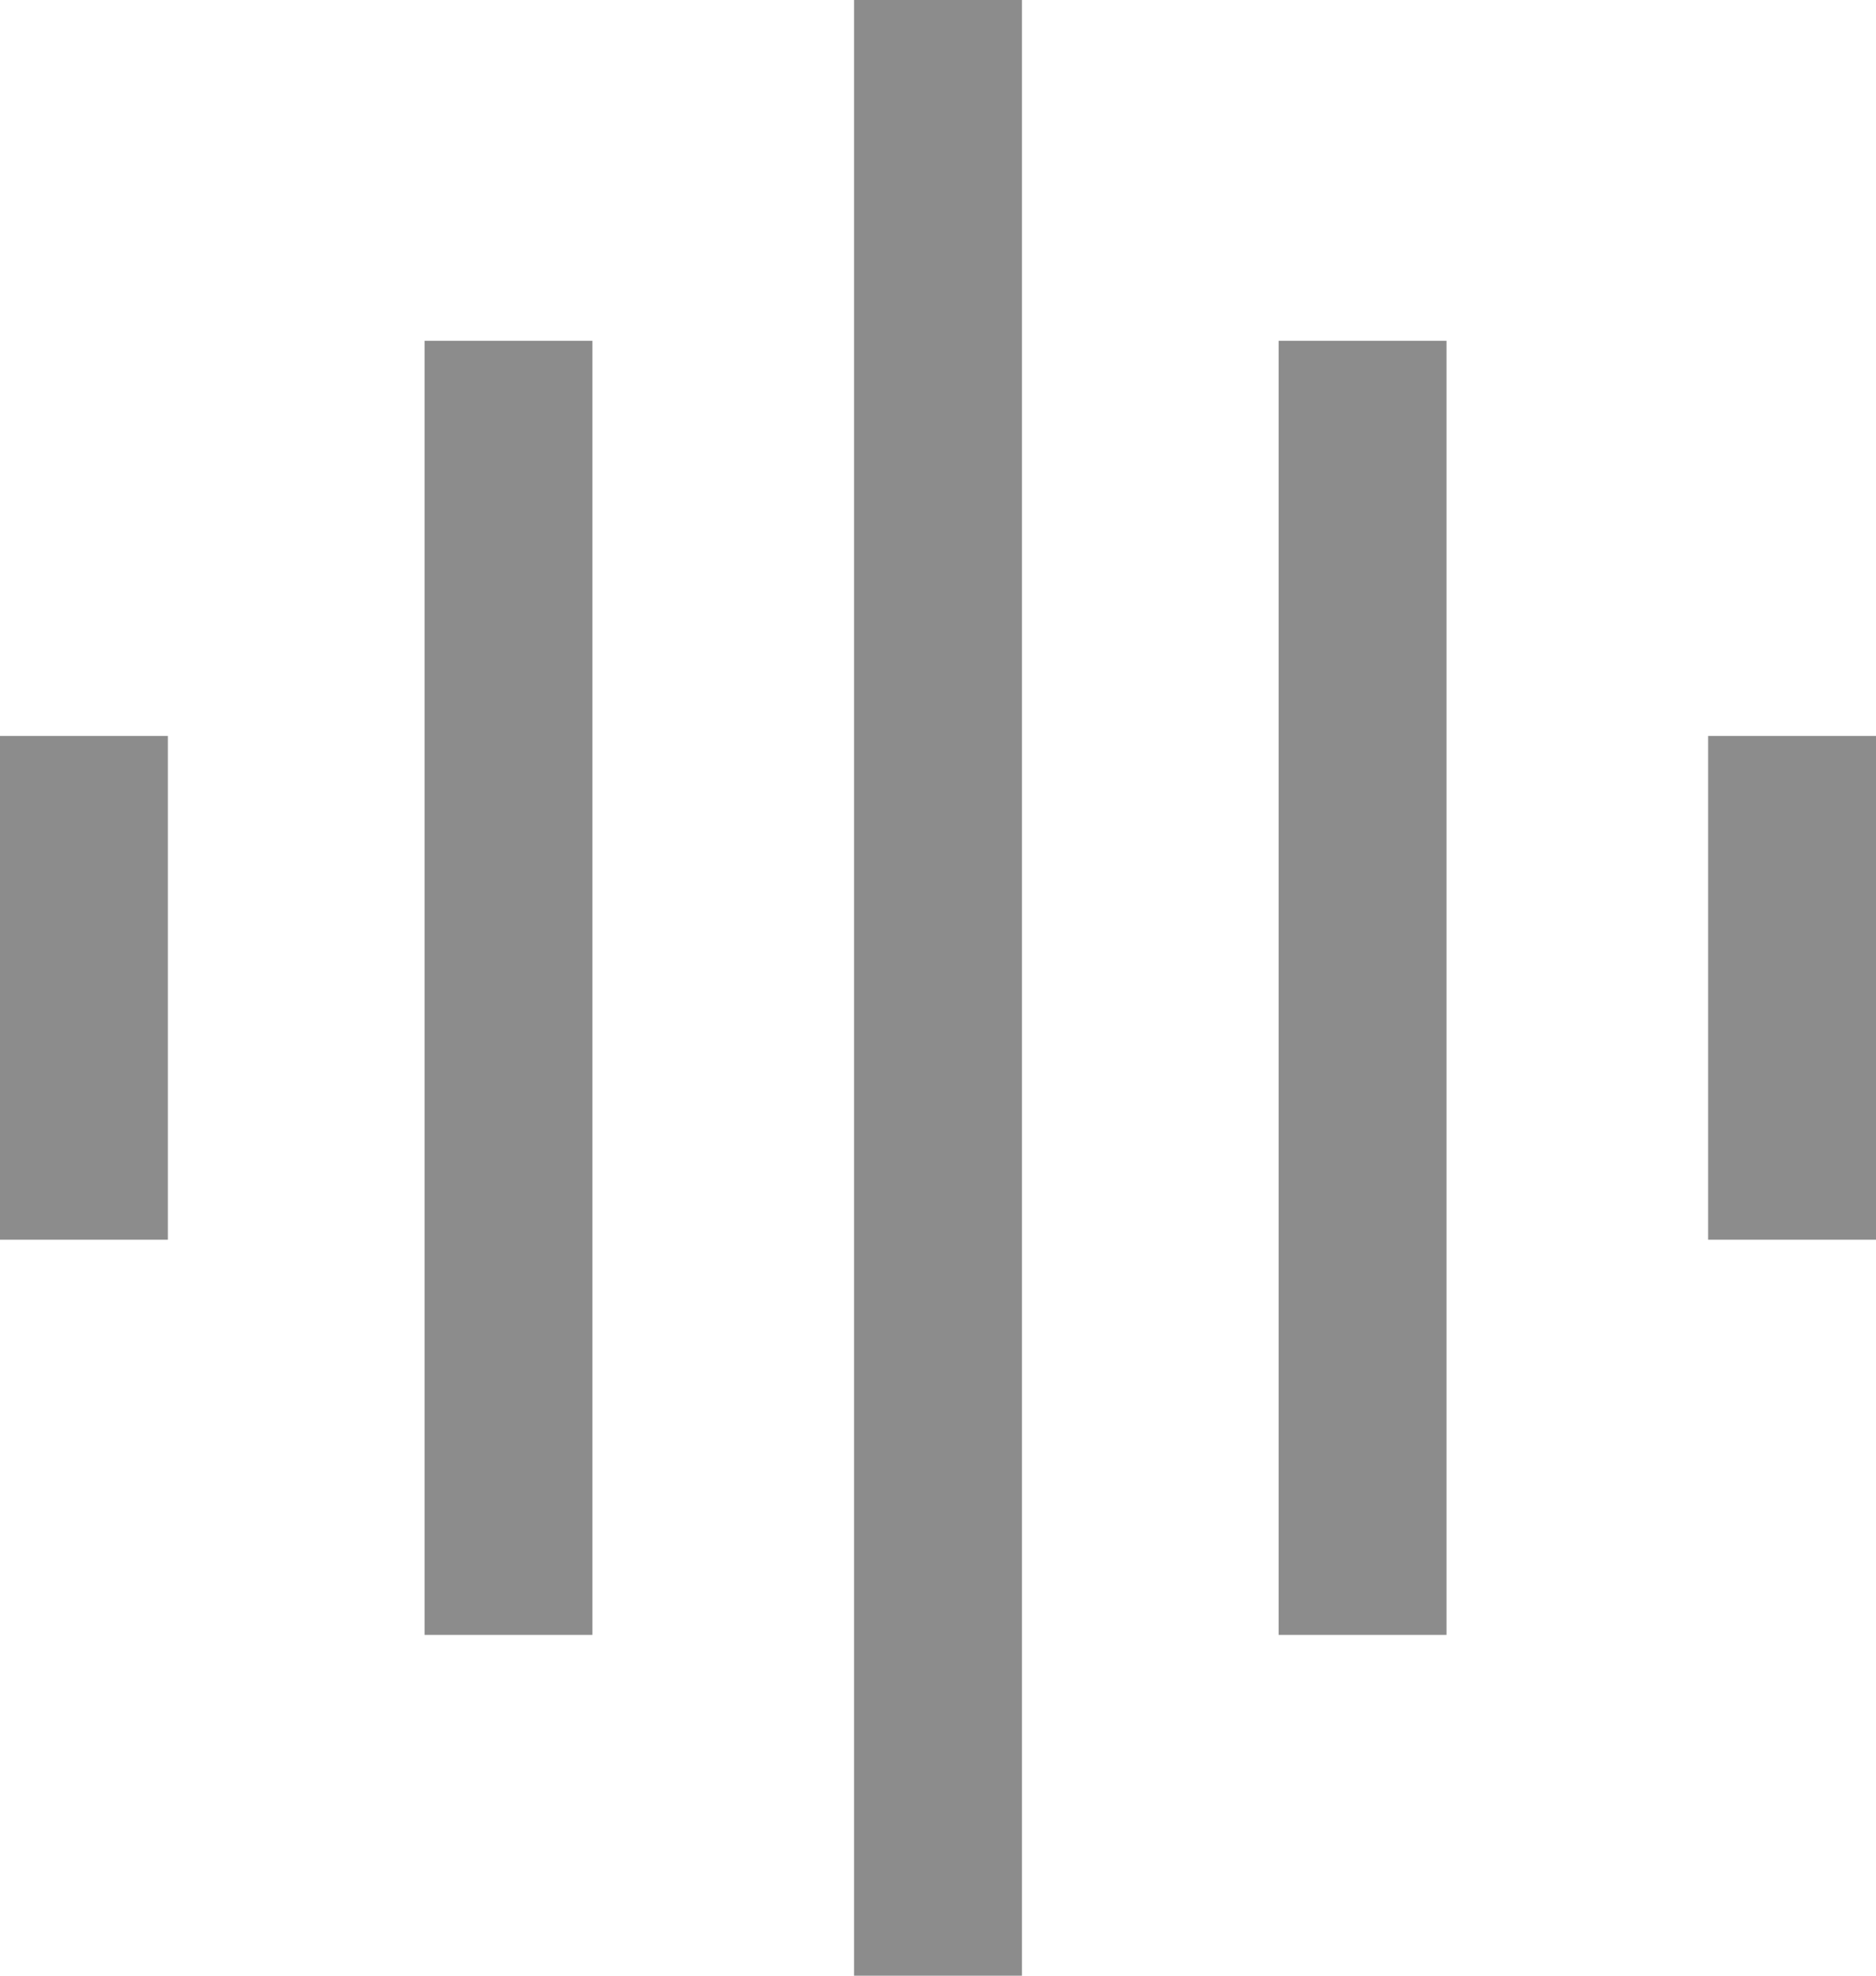 <?xml version="1.0" encoding="utf-8"?>
<!-- Generator: Adobe Illustrator 25.4.1, SVG Export Plug-In . SVG Version: 6.00 Build 0)  -->
<svg version="1.1" id="Layer_1" xmlns="http://www.w3.org/2000/svg" xmlns:xlink="http://www.w3.org/1999/xlink" x="0px" y="0px"
	 viewBox="0 0 38 40" style="enable-background:new 0 0 38 40;" xml:space="preserve">
<style type="text/css">
	.st0{fill:#8C8C8C;}
</style>
<g>
	<g>
		<rect x="8.6" y="6.9" class="st0" width="3.4" height="26.2"/>
	</g>
	<g>
		<rect y="14.9" class="st0" width="3.4" height="10.2"/>
	</g>
	<g>
		<rect x="17.3" class="st0" width="3.4" height="40"/>
	</g>
	<g>
		<rect x="25.9" y="6.9" class="st0" width="3.4" height="26.2"/>
	</g>
	<g>
		<rect x="34.6" y="14.9" class="st0" width="3.4" height="10.2"/>
	</g>
</g>
</svg>
